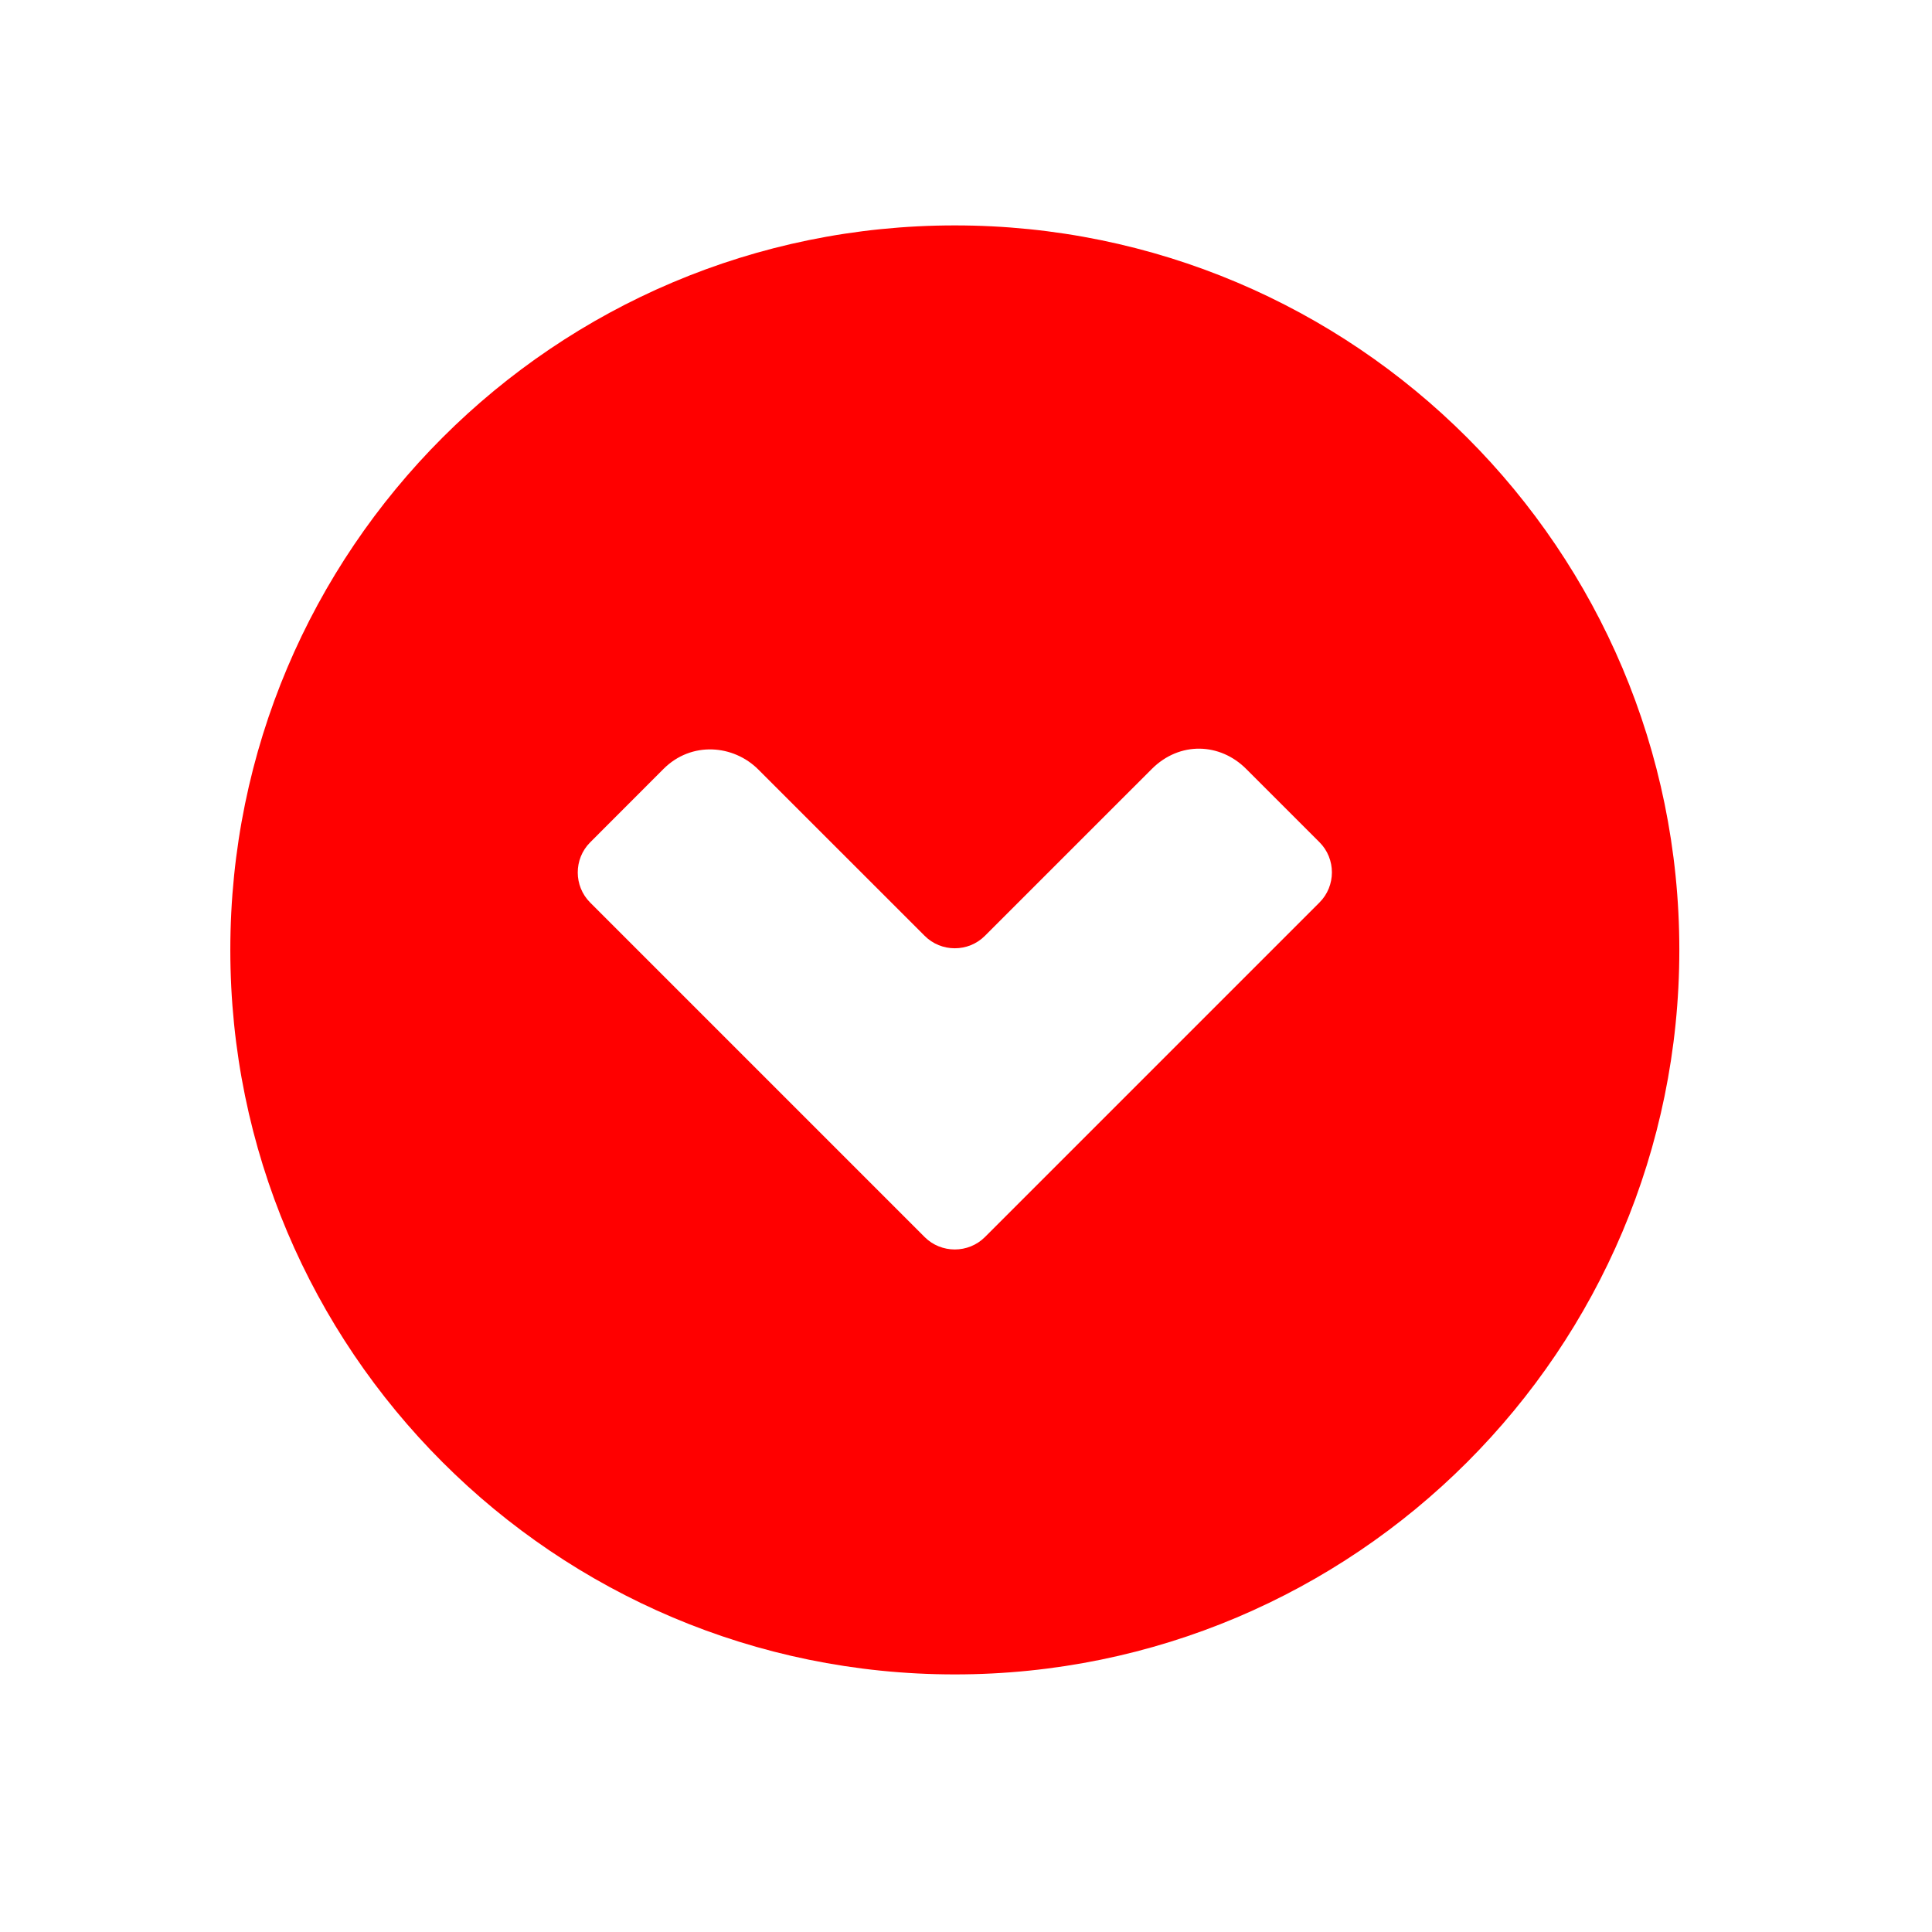 <?xml version="1.0"?>
<svg width="480" height="480" xmlns="http://www.w3.org/2000/svg" xmlns:svg="http://www.w3.org/2000/svg" xmlns:xlink="http://www.w3.org/1999/xlink">
 <!-- Created with SVG-edit - http://svg-edit.googlecode.com/ -->
 <defs>
  <symbol viewBox="0 0 480 480" id="svg_2" xmlns="http://www.w3.org/2000/svg" xmlns:xlink="http://www.w3.org/1999/xlink">
   <g id="svg_1">
    <path id="svg_4" fill-rule="evenodd" d="m237.223,56.001c-99.414,0 -180,80.577 -180,180.001c0,99.405 80.586,180 180,180c99.406,0 180.002,-80.595 180.002,-180c0,-99.424 -80.596,-180.001 -180.002,-180.001zm90.602,168.218l-83.123,83.127c-4.117,4.107 -10.861,4.107 -14.973,0l-83.105,-83.109c-4.111,-4.107 -4.111,-10.843 0,-14.954l18.232,-18.251c6.939,-6.938 17.393,-6.015 23.549,0.155l41.324,41.315c4.111,4.125 10.855,4.125 14.973,0l41.443,-41.436c6.947,-6.955 16.979,-6.532 23.477,-0.018l18.203,18.203c4.111,4.108 4.111,10.86 0,14.968l0,0z"/>
   </g>
  </symbol>
  <pattern height="100" width="100" y="0" x="0" patternUnits="userSpaceOnUse" id="gridpattern">
   <image height="100" width="100" y="0" x="0"/>
  </pattern>
  <symbol id="svg_6" viewBox="0 0 480 480" height="480px" width="480px" y="0px" x="0px" xmlns:xlink="http://www.w3.org/1999/xlink" xmlns="http://www.w3.org/2000/svg">
   <g id="svg_5">
    <path d="m237.223,56.001c-99.414,0 -180,80.577 -180,180.001c0,99.405 80.586,180 180,180c99.406,0 180.002,-80.595 180.002,-180c0,-99.424 -80.596,-180.001 -180.002,-180.001zm90.602,168.218l-83.123,83.127c-4.117,4.107 -10.861,4.107 -14.973,0l-83.105,-83.109c-4.111,-4.107 -4.111,-10.843 0,-14.954l18.232,-18.251c6.939,-6.938 17.393,-6.015 23.549,0.155l41.324,41.315c4.111,4.125 10.855,4.125 14.973,0l41.443,-41.436c6.947,-6.955 16.979,-6.532 23.477,-0.018l18.203,18.203c4.111,4.108 4.111,10.86 0,14.968z" fill-rule="evenodd"/>
   </g>
  </symbol>
 </defs>
 <g>
  <title>Layer 1</title>
  <use fill="#ff0000" xlink:href="#svg_6" id="svg_7"/>
  <polygon strokeWidth="5" strokecolor="#000000" fill="#ff0000" edge="0" orient="x" sides="5" shape="regularPoly" id="svg_9" cy="254.222" cx="289.185"/>
 </g>
</svg>